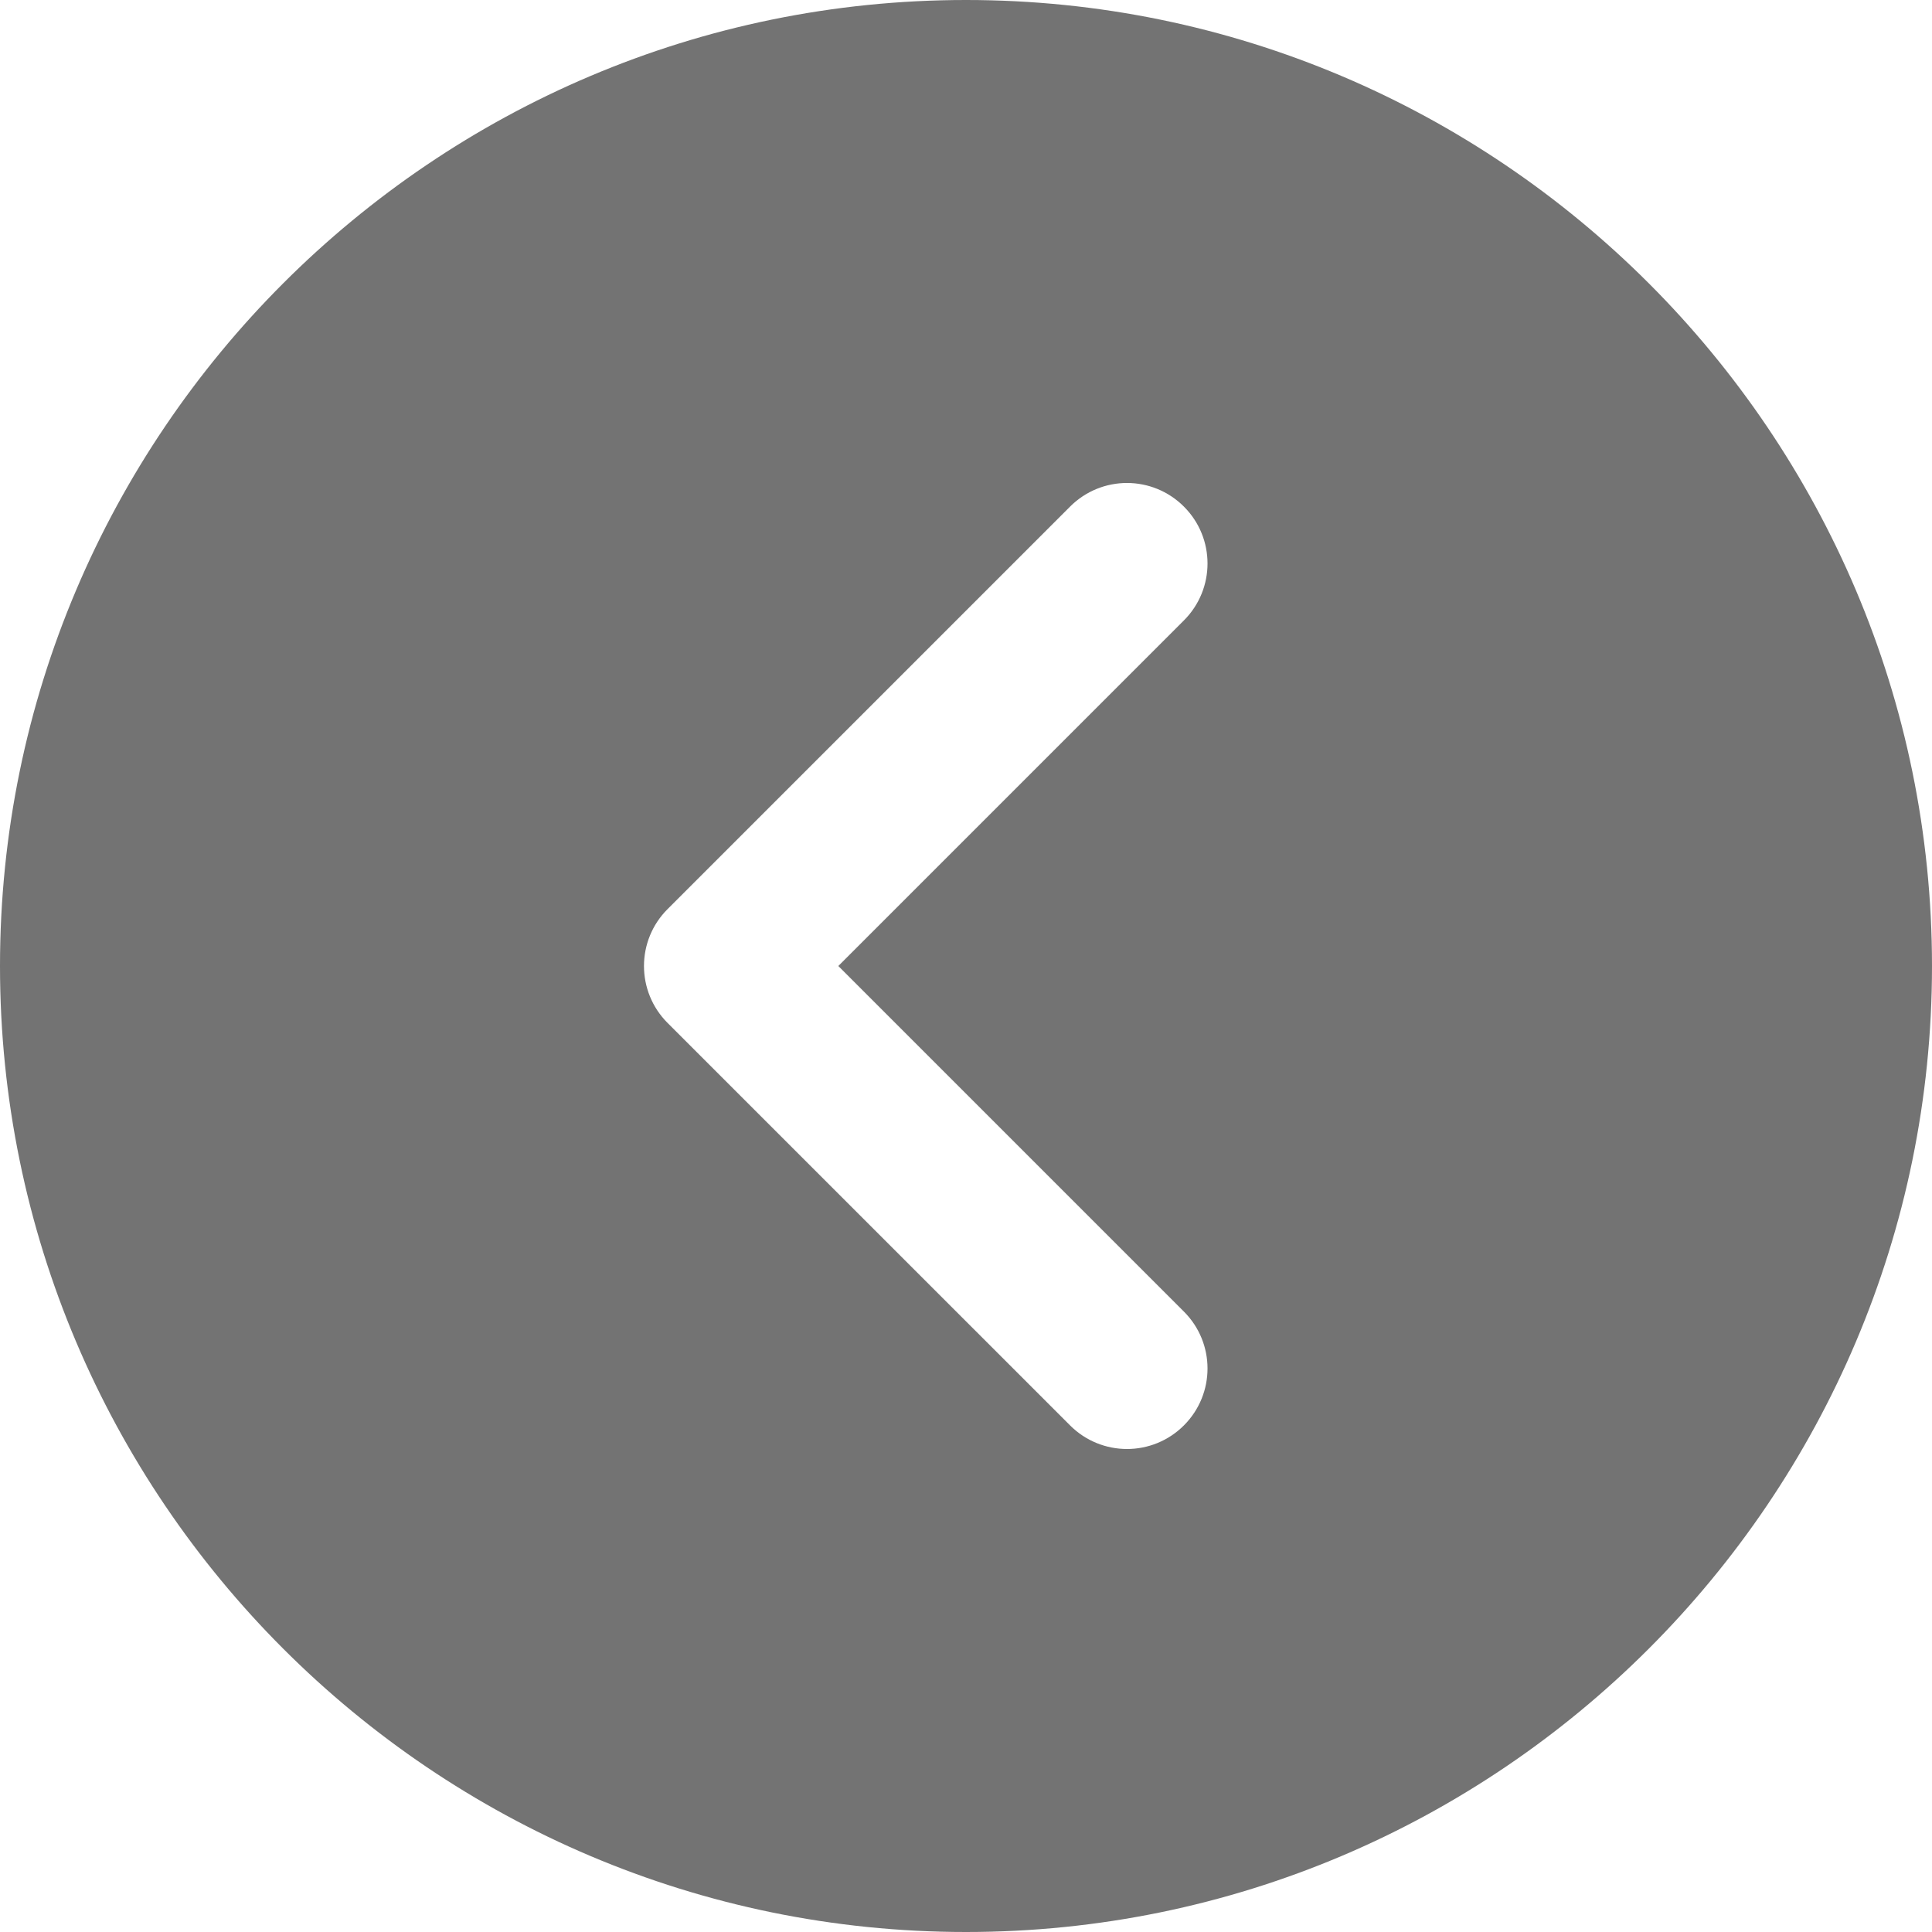 <svg width="47" height="47" viewBox="0 0 47 47" fill="none" xmlns="http://www.w3.org/2000/svg">
<path d="M23.5 0C36.458 0 47 10.542 47 23.5C47 36.458 36.458 47 23.5 47C10.542 47 0 36.458 0 23.5C0 10.542 10.542 0 23.5 0ZM16.24 24.885L26.032 34.676C26.414 35.058 26.915 35.25 27.417 35.25C27.918 35.25 28.419 35.058 28.801 34.676C29.567 33.91 29.567 32.673 28.801 31.907L20.394 23.5L28.801 15.093C29.567 14.327 29.567 13.089 28.801 12.324C28.035 11.558 26.798 11.558 26.032 12.324L16.24 22.116C15.475 22.881 15.475 24.119 16.24 24.885Z" fill="#737373"/>
</svg>
